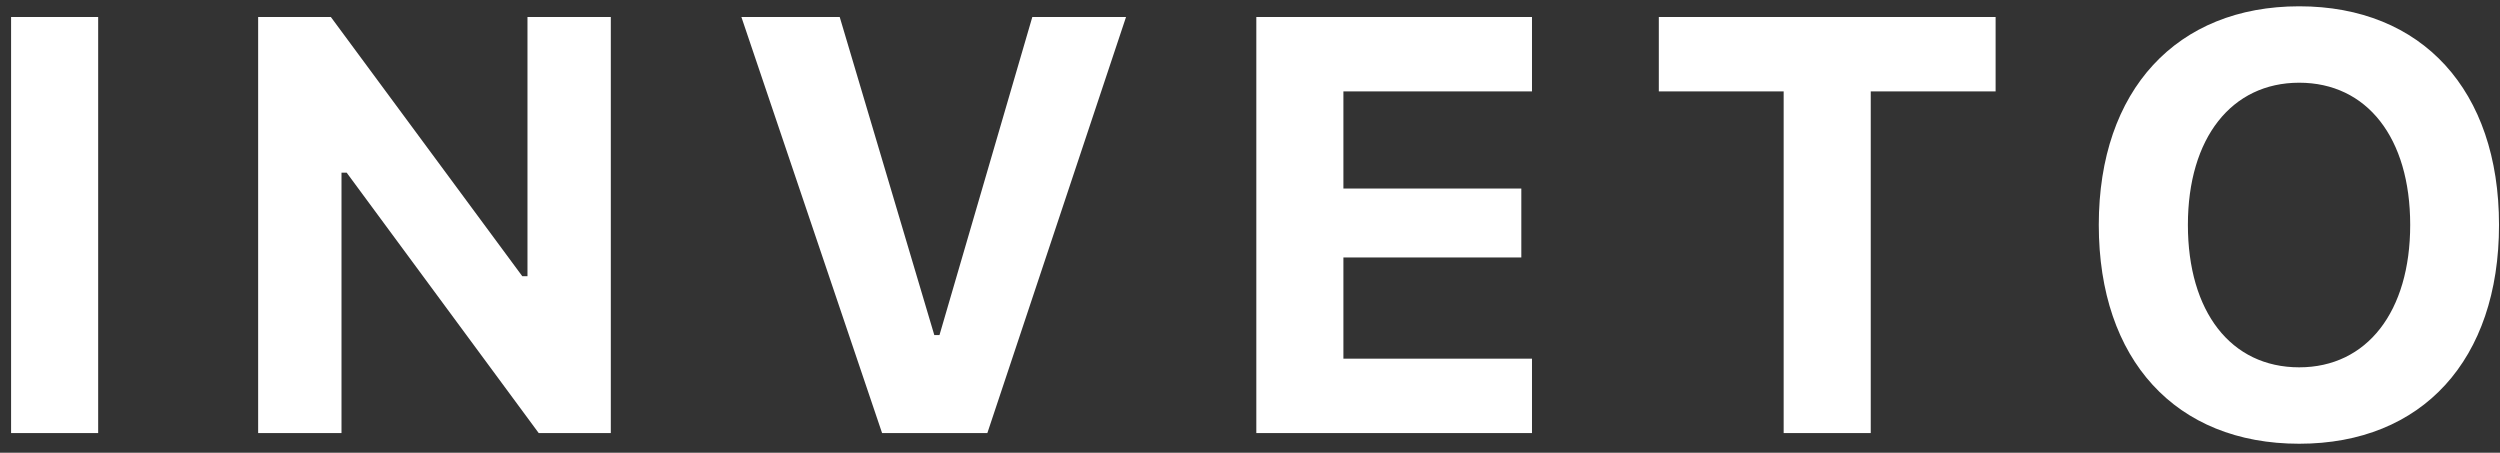 <svg width="127" height="23" viewBox="0 0 127 23" fill="none" xmlns="http://www.w3.org/2000/svg">
<rect x="0" y="0" width="127" height="23" fill="#333333" stroke="none"/>
<path d="M4.987 22V0.862H0.563V22H4.987ZM17.348 22V8.772H17.611L27.367 22H31.029V0.862H26.796V14.031H26.532L16.806 0.862H13.114V22H17.348ZM50.157 22L57.203 0.862H52.442L47.726 17.02H47.462L42.657 0.862H37.662L44.81 22H50.157ZM77.825 18.221H68.245V13.079H77.283V9.578H68.245V4.642H77.825V0.862H63.821V22H77.825V18.221ZM95.034 22V4.642H101.377V0.862H84.268V4.642H90.61V22H95.034ZM116.799 0.32C110.588 0.32 106.618 4.568 106.618 11.424C106.618 18.279 110.529 22.542 116.799 22.542C123.054 22.542 126.95 18.279 126.95 11.424C126.95 4.583 123.039 0.32 116.799 0.32ZM116.799 4.202C120.241 4.202 122.438 7 122.438 11.424C122.438 15.833 120.241 18.66 116.799 18.66C113.327 18.66 111.145 15.833 111.145 11.424C111.145 7 113.371 4.202 116.799 4.202Z" fill="white"/>
</svg>
